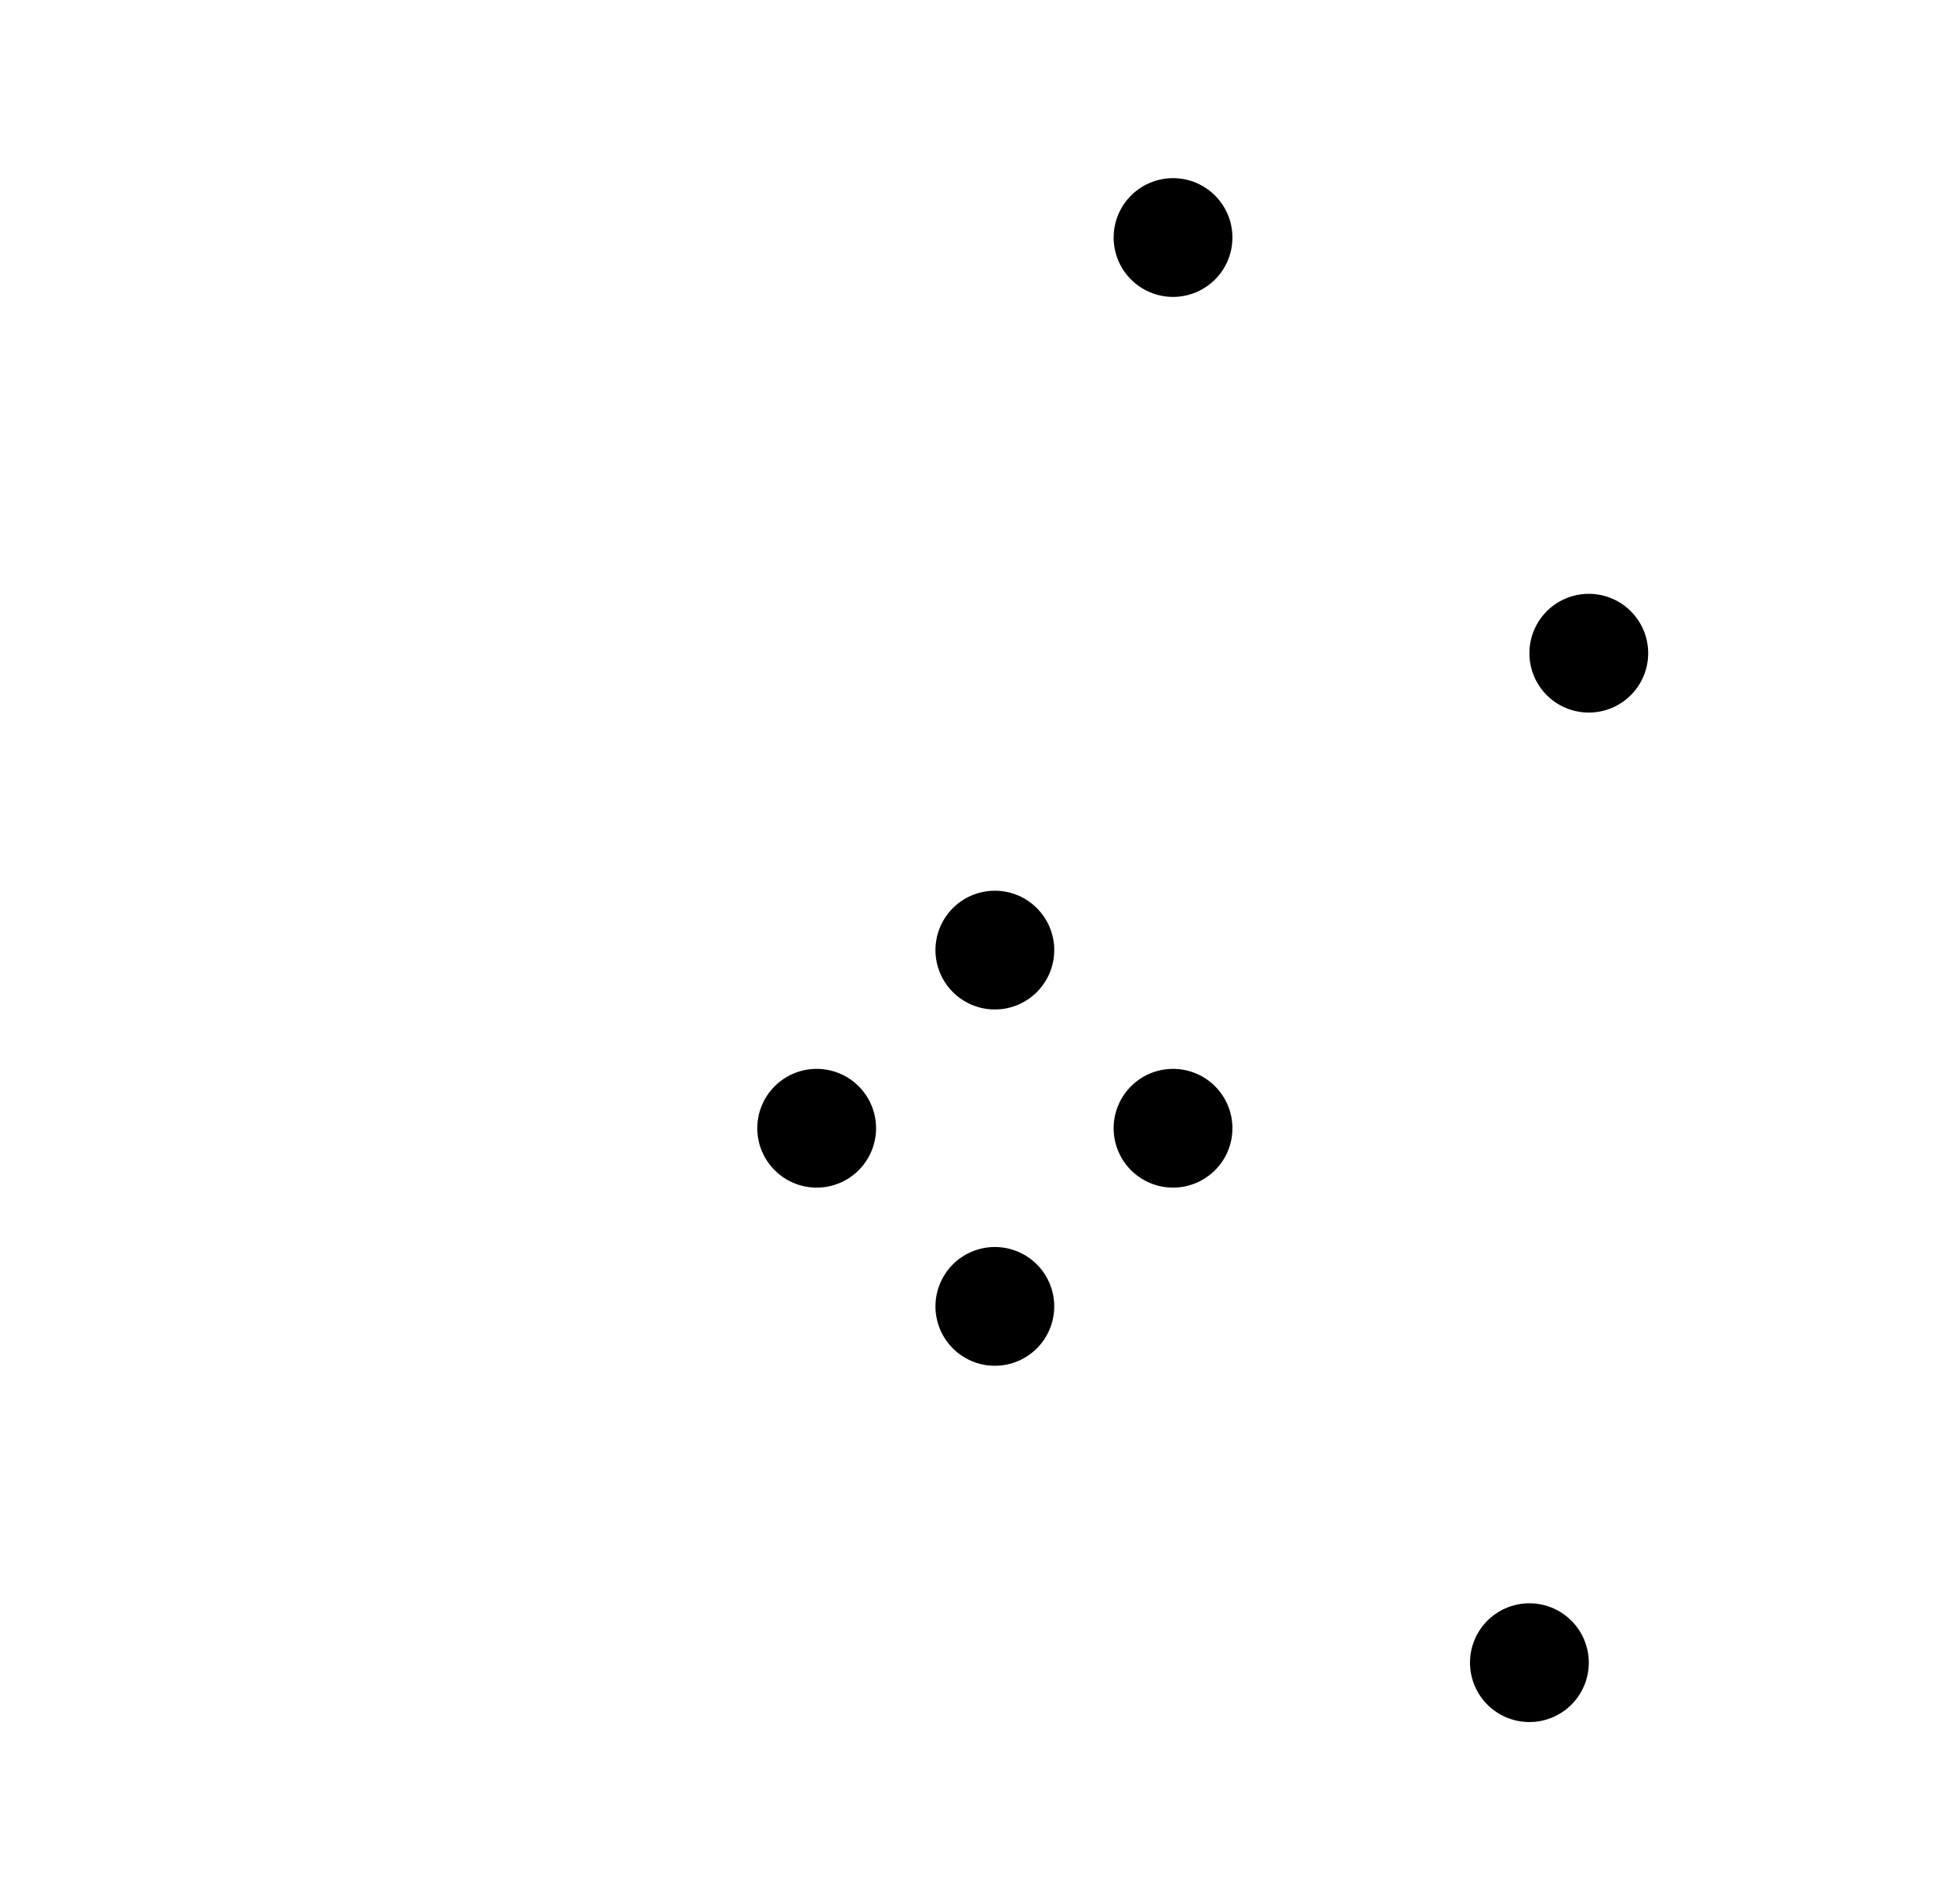 <svg width="33" height="32" viewBox="0 0 33 32" fill="none" xmlns="http://www.w3.org/2000/svg">
<g id="FilePlus" clip-path="url(#clip0_1452_3631)">
<path id="Vector_2" d="M25.75 28H7.75C7.485 28 7.23 27.895 7.043 27.707C6.855 27.52 6.75 27.265 6.75 27V5C6.75 4.735 6.855 4.48 7.043 4.293C7.23 4.105 7.485 4 7.75 4H19.75L26.75 11V27C26.75 27.265 26.645 27.52 26.457 27.707C26.27 27.895 26.015 28 25.75 28Z" stroke="black" stroke-width="2" stroke-linecap="round" stroke-linejoin="round" class="id_anim_stroke-property0" data-duration="1" data-offset="0" style="stroke-dashoffset: 0px; stroke-dasharray: 0px, 82.612px; animation: 1s linear 0s 1 normal forwards running id_anim_stroke-property0;"></path>
<path id="Vector_3" d="M19.75 4V11H26.75" stroke="black" stroke-width="2" stroke-linecap="round" stroke-linejoin="round" class="id_anim_stroke-property1" data-duration="1" data-offset="0" style="stroke-dashoffset: 0px; stroke-dasharray: 0px, 14px; animation: 1s linear 0s 1 normal forwards running id_anim_stroke-property1;"></path>
<path id="Vector_4" d="M13.75 19H19.75" stroke="black" stroke-width="2" stroke-linecap="round" stroke-linejoin="round" class="id_anim_stroke-property2" data-duration="1" data-offset="0" style="stroke-dashoffset: 0px; stroke-dasharray: 0px, 6px; animation: 1s linear 0s 1 normal forwards running id_anim_stroke-property2;"></path>
<path id="Vector_5" d="M16.75 16V22" stroke="black" stroke-width="2" stroke-linecap="round" stroke-linejoin="round" class="id_anim_stroke-property3" data-duration="1" data-offset="0" style="stroke-dashoffset: 0px; stroke-dasharray: 0px, 6px; animation: 1s linear 0s 1 normal forwards running id_anim_stroke-property3;"></path>
</g>
<defs>
<clipPath id="clip0_1452_3631">
<rect width="32" height="32" fill="white" transform="translate(0.75)"></rect>
</clipPath>
</defs>
<style>
        @keyframes id_anim_stroke-property0{
        
            0%{
                stroke-dashoffset: 0px; 
        stroke-dasharray: 0px, 82.612px;
            }
        
            50%{
                stroke-dashoffset: -41.306px; 
        stroke-dasharray: 41.306px, 41.306px;
            }
        
            100%{
                stroke-dashoffset: -82.612px; 
        stroke-dasharray: 82.612px, 0px;
            }
        
        }
         
        @keyframes id_anim_stroke-property1{
        
            0%{
                stroke-dashoffset: 0px; 
        stroke-dasharray: 0px, 14px;
            }
        
            50%{
                stroke-dashoffset: -7px; 
        stroke-dasharray: 7px, 7px;
            }
        
            100%{
                stroke-dashoffset: -14px; 
        stroke-dasharray: 14px, 0px;
            }
        
        }
         
        @keyframes id_anim_stroke-property2{
        
            0%{
                stroke-dashoffset: 0px; 
        stroke-dasharray: 0px, 6px;
            }
        
            50%{
                stroke-dashoffset: -3px; 
        stroke-dasharray: 3px, 3px;
            }
        
            100%{
                stroke-dashoffset: -6px; 
        stroke-dasharray: 6px, 0px;
            }
        
        }
         
        @keyframes id_anim_stroke-property3{
        
            0%{
                stroke-dashoffset: 0px; 
        stroke-dasharray: 0px, 6px;
            }
        
            50%{
                stroke-dashoffset: -3px; 
        stroke-dasharray: 3px, 3px;
            }
        
            100%{
                stroke-dashoffset: -6px; 
        stroke-dasharray: 6px, 0px;
            }
        
        }
        </style></svg>
